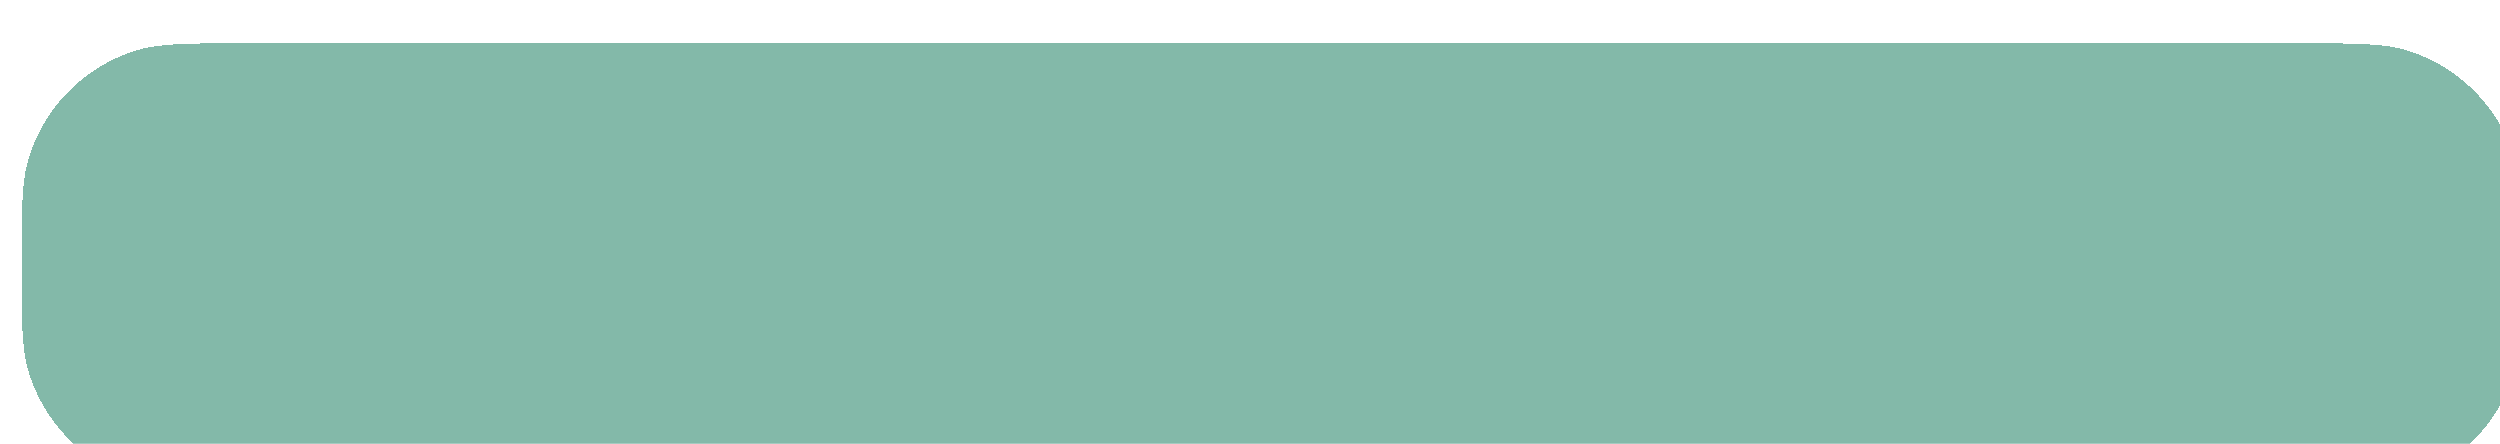 <svg width="231" height="41" viewBox="0 0 231 41" fill="none" xmlns="http://www.w3.org/2000/svg">
<g filter="url(#filter0_d_72_159)">
<path d="M0 20.5C0 15.383 0 12.825 0.618 10.74C2.06 5.87 5.87 2.06 10.74 0.618C12.825 0 15.383 0 20.5 0H210.5C215.617 0 218.175 0 220.26 0.618C225.13 2.06 228.94 5.87 230.382 10.74C231 12.825 231 15.383 231 20.5C231 25.617 231 28.175 230.382 30.26C228.94 35.13 225.13 38.94 220.26 40.382C218.175 41 215.617 41 210.5 41H20.5C15.383 41 12.825 41 10.74 40.382C5.87 38.94 2.06 35.13 0.618 30.26C0 28.175 0 25.617 0 20.5Z" fill="#64A793" fill-opacity="0.8" shape-rendering="crispEdges"/>
</g>
<defs>
<filter id="filter0_d_72_159" x="-2" y="0" width="239" height="49" filterUnits="userSpaceOnUse" color-interpolation-filters="sRGB">
<feFlood flood-opacity="0" result="BackgroundImageFix"/>
<feColorMatrix in="SourceAlpha" type="matrix" values="0 0 0 0 0 0 0 0 0 0 0 0 0 0 0 0 0 0 127 0" result="hardAlpha"/>
<feOffset dx="2" dy="4"/>
<feGaussianBlur stdDeviation="2"/>
<feComposite in2="hardAlpha" operator="out"/>
<feColorMatrix type="matrix" values="0 0 0 0 0 0 0 0 0 0 0 0 0 0 0 0 0 0 0.25 0"/>
<feBlend mode="normal" in2="BackgroundImageFix" result="effect1_dropShadow_72_159"/>
<feBlend mode="normal" in="SourceGraphic" in2="effect1_dropShadow_72_159" result="shape"/>
</filter>
</defs>
</svg>
